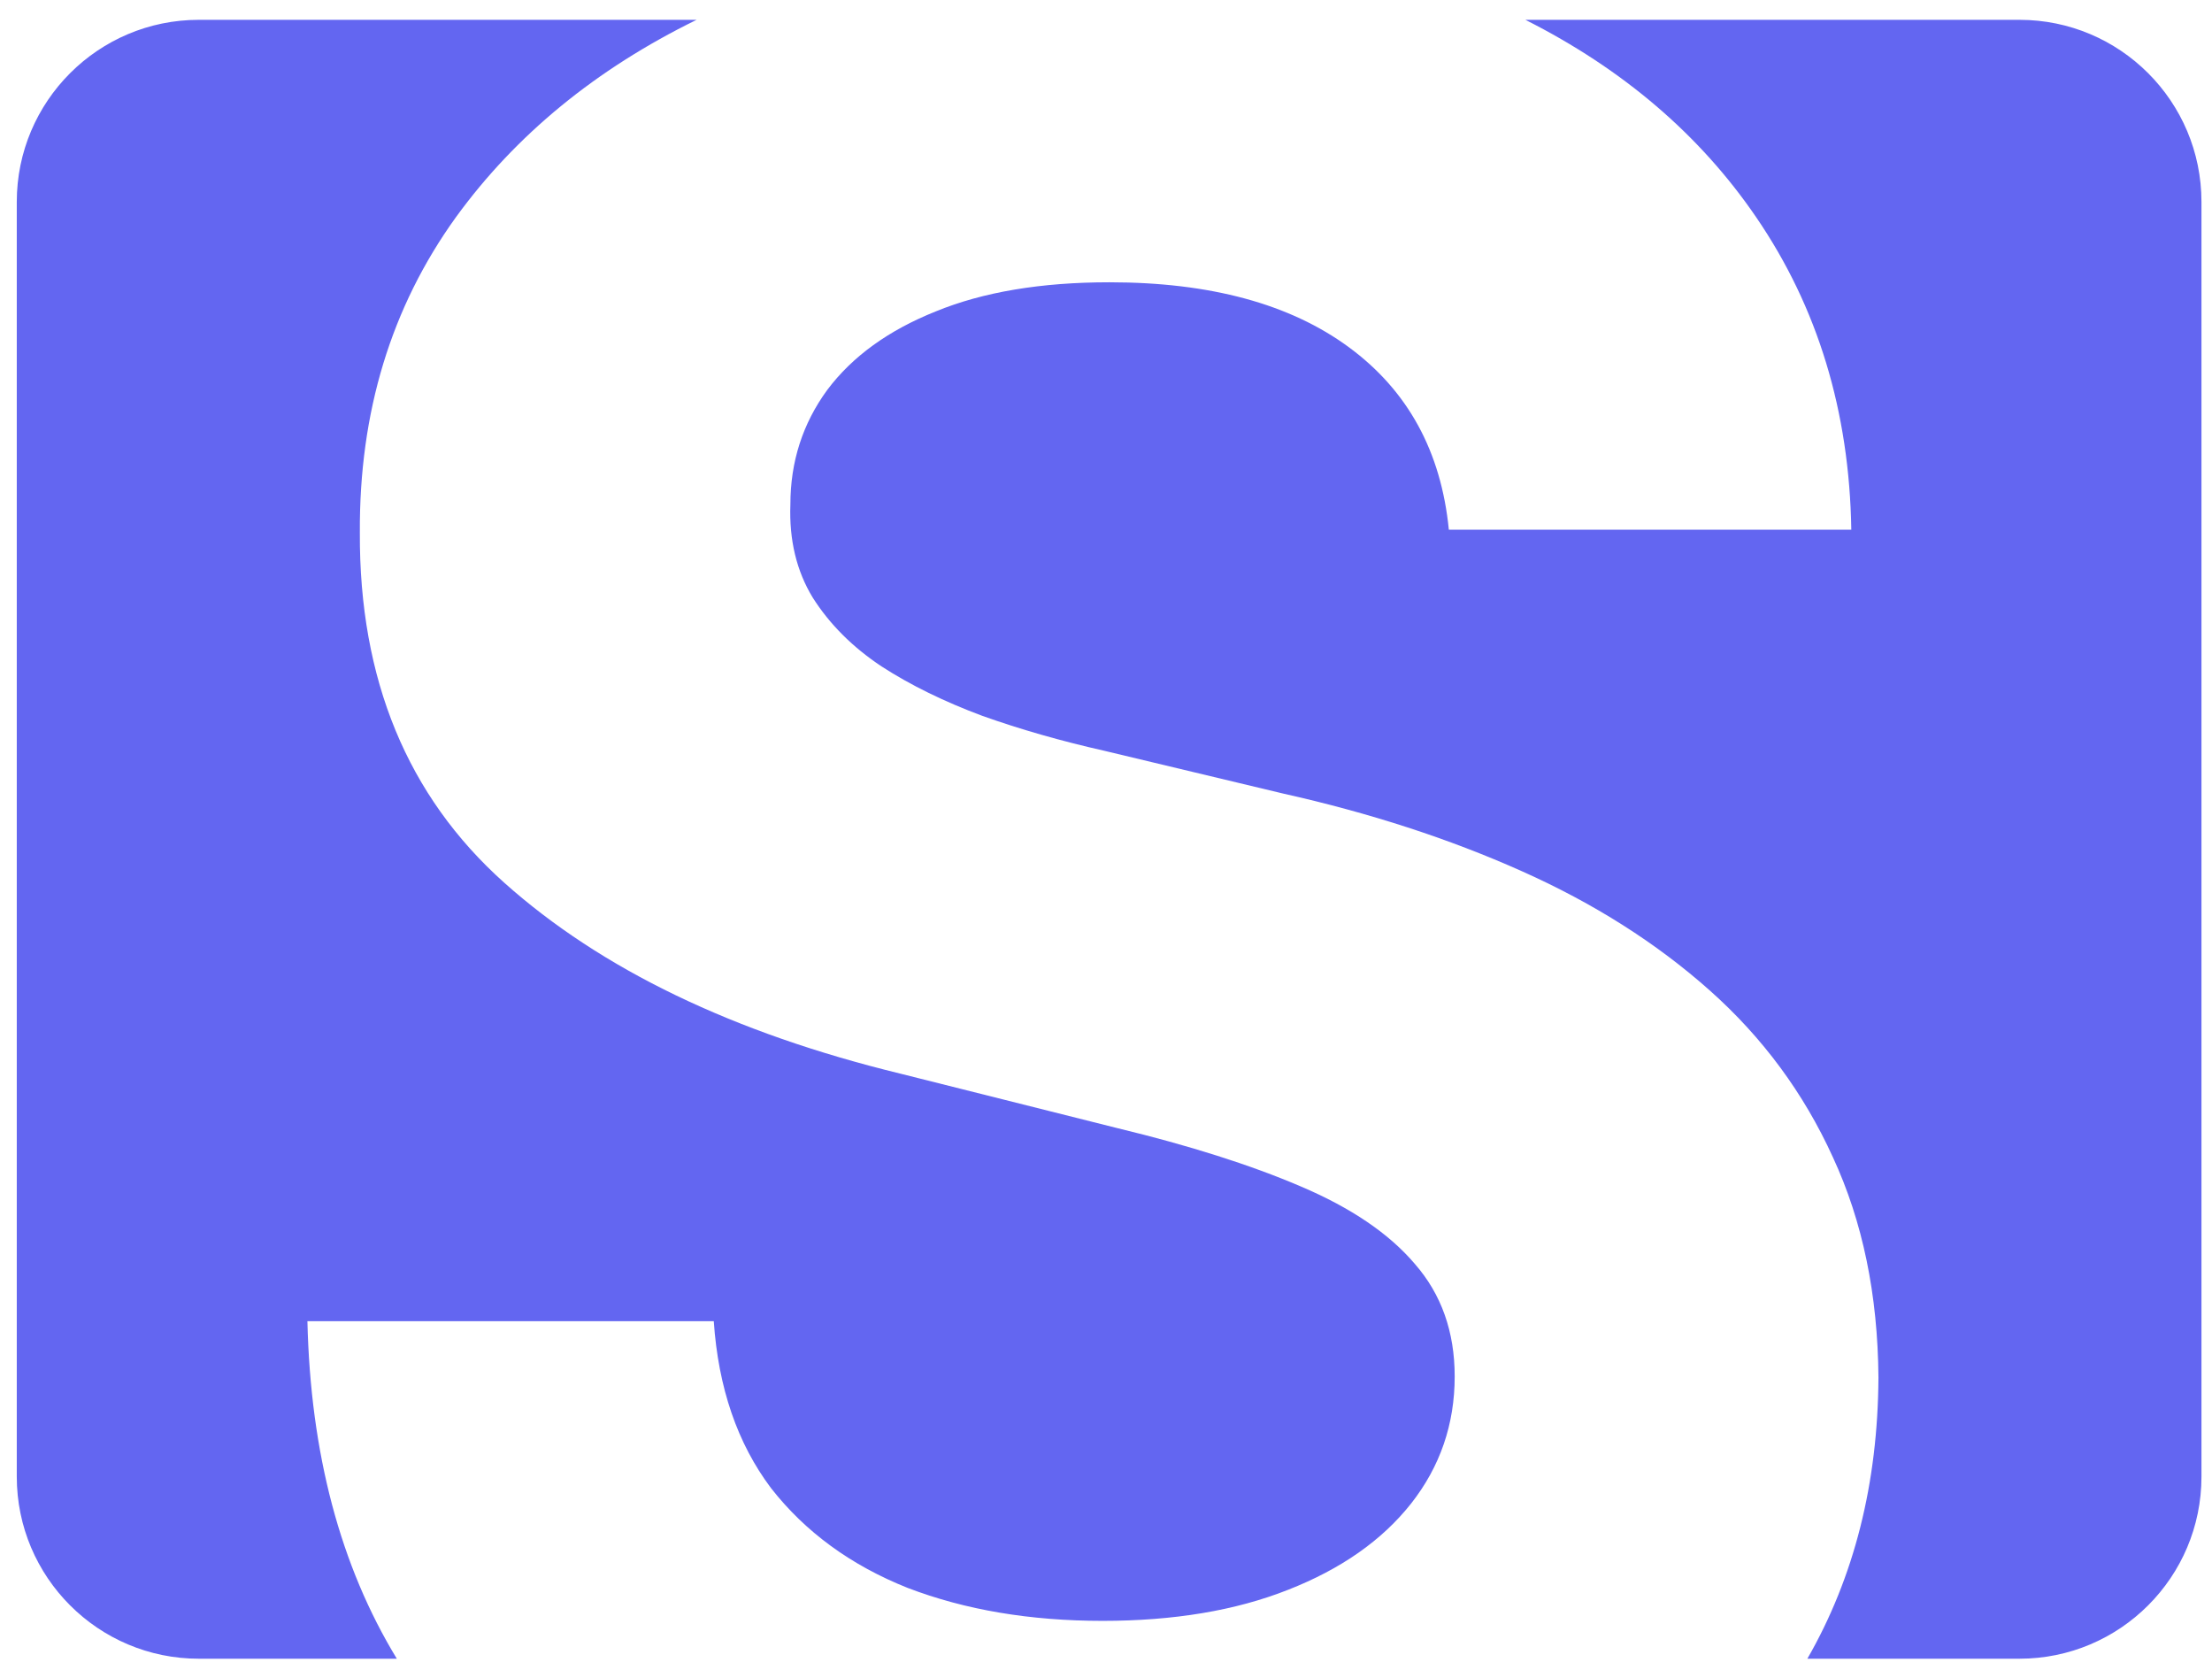<svg xmlns="http://www.w3.org/2000/svg" version="1.1" xmlns:xlink="http://www.w3.org/1999/xlink" xmlns:svgjs="http://svgjs.dev/svgjs" width="28.35" height="21.403"><svg xmlns="http://www.w3.org/2000/svg" fill="none" viewBox="1.785 5.246 28.35 21.403" style="max-height: 500px" width="28.35" height="21.403">
<path fill="#171717" d="M44.176 18.832C44.176 19.504 44.011 20.091 43.68 20.592C43.349 21.093 42.869 21.483 42.24 21.76C41.621 22.027 40.864 22.16 39.968 22.16C39.573 22.16 39.184 22.133 38.8 22.08C38.427 22.027 38.064 21.952 37.712 21.856C37.371 21.749 37.045 21.621 36.736 21.472V19.216C37.28 19.451 37.84 19.669 38.416 19.872C39.003 20.064 39.584 20.16 40.16 20.16C40.555 20.16 40.869 20.107 41.104 20C41.349 19.893 41.525 19.749 41.632 19.568C41.749 19.387 41.808 19.179 41.808 18.944C41.808 18.656 41.707 18.411 41.504 18.208C41.312 18.005 41.051 17.819 40.72 17.648C40.389 17.467 40.011 17.275 39.584 17.072C39.317 16.944 39.029 16.795 38.72 16.624C38.411 16.443 38.112 16.224 37.824 15.968C37.547 15.701 37.317 15.381 37.136 15.008C36.955 14.635 36.864 14.187 36.864 13.664C36.864 12.981 37.019 12.4 37.328 11.92C37.648 11.429 38.096 11.056 38.672 10.8C39.259 10.544 39.947 10.416 40.736 10.416C41.333 10.416 41.899 10.485 42.432 10.624C42.976 10.763 43.541 10.96 44.128 11.216L43.344 13.104C42.821 12.891 42.352 12.725 41.936 12.608C41.52 12.491 41.093 12.432 40.656 12.432C40.357 12.432 40.101 12.48 39.888 12.576C39.675 12.672 39.509 12.805 39.392 12.976C39.285 13.147 39.232 13.349 39.232 13.584C39.232 13.851 39.312 14.08 39.472 14.272C39.632 14.453 39.872 14.629 40.192 14.8C40.512 14.971 40.912 15.173 41.392 15.408C41.979 15.685 42.475 15.973 42.88 16.272C43.296 16.571 43.616 16.923 43.84 17.328C44.064 17.733 44.176 18.235 44.176 18.832ZM48.781 20.256C49.047 20.256 49.303 20.229 49.548 20.176C49.794 20.123 50.039 20.059 50.285 19.984V21.76C50.029 21.867 49.709 21.957 49.325 22.032C48.951 22.117 48.541 22.16 48.093 22.16C47.57 22.16 47.1 22.075 46.684 21.904C46.279 21.733 45.954 21.44 45.709 21.024C45.474 20.597 45.356 20.011 45.356 19.264V15.056H44.221V14.048L45.532 13.248L46.221 11.408H47.74V13.264H50.188V15.056H47.74V19.264C47.74 19.595 47.837 19.845 48.029 20.016C48.221 20.176 48.471 20.256 48.781 20.256ZM49.83 13.264H52.438L54.086 18.176C54.139 18.336 54.182 18.496 54.214 18.656C54.257 18.816 54.289 18.981 54.31 19.152C54.342 19.323 54.363 19.504 54.374 19.696H54.422C54.454 19.419 54.497 19.157 54.55 18.912C54.614 18.656 54.683 18.411 54.758 18.176L56.374 13.264H58.934L55.238 23.12C55.014 23.717 54.721 24.219 54.358 24.624C54.006 25.029 53.595 25.333 53.126 25.536C52.657 25.739 52.145 25.84 51.59 25.84C51.323 25.84 51.089 25.824 50.886 25.792C50.694 25.771 50.523 25.744 50.374 25.712V23.824C50.491 23.845 50.63 23.867 50.79 23.888C50.961 23.909 51.137 23.92 51.318 23.92C51.649 23.92 51.931 23.851 52.166 23.712C52.411 23.573 52.614 23.381 52.774 23.136C52.934 22.901 53.062 22.645 53.158 22.368L53.302 21.936L49.83 13.264ZM61.611 22H59.227V9.84H61.611V22ZM66.742 13.104C67.553 13.104 68.246 13.259 68.822 13.568C69.409 13.877 69.862 14.325 70.182 14.912C70.502 15.499 70.662 16.219 70.662 17.072V18.224H65.03C65.052 18.896 65.249 19.424 65.622 19.808C66.006 20.192 66.534 20.384 67.206 20.384C67.772 20.384 68.284 20.331 68.742 20.224C69.201 20.107 69.676 19.931 70.166 19.696V21.536C69.74 21.749 69.286 21.904 68.806 22C68.337 22.107 67.766 22.16 67.094 22.16C66.22 22.16 65.446 22 64.774 21.68C64.102 21.349 63.574 20.853 63.19 20.192C62.806 19.531 62.614 18.699 62.614 17.696C62.614 16.672 62.785 15.824 63.126 15.152C63.478 14.469 63.964 13.957 64.582 13.616C65.201 13.275 65.921 13.104 66.742 13.104ZM66.758 14.8C66.3 14.8 65.916 14.949 65.606 15.248C65.308 15.547 65.132 16.011 65.078 16.64H68.422C68.422 16.288 68.358 15.973 68.23 15.696C68.113 15.419 67.932 15.2 67.686 15.04C67.441 14.88 67.132 14.8 66.758 14.8ZM81.956 22H78.883L73.907 13.36H73.844C73.854 13.627 73.865 13.899 73.876 14.176C73.886 14.443 73.897 14.715 73.907 14.992C73.929 15.259 73.945 15.531 73.956 15.808C73.966 16.075 73.977 16.347 73.987 16.624V22H71.828V10.576H74.883L79.844 19.136H79.891C79.881 18.869 79.87 18.608 79.859 18.352C79.849 18.085 79.838 17.824 79.828 17.568C79.828 17.301 79.822 17.04 79.811 16.784C79.801 16.517 79.79 16.251 79.779 15.984V10.576H81.956V22ZM87.291 13.104C88.102 13.104 88.795 13.259 89.371 13.568C89.958 13.877 90.411 14.325 90.731 14.912C91.051 15.499 91.211 16.219 91.211 17.072V18.224H85.579C85.6 18.896 85.798 19.424 86.171 19.808C86.555 20.192 87.083 20.384 87.755 20.384C88.32 20.384 88.832 20.331 89.291 20.224C89.75 20.107 90.225 19.931 90.715 19.696V21.536C90.288 21.749 89.835 21.904 89.355 22C88.886 22.107 88.315 22.16 87.643 22.16C86.769 22.16 85.995 22 85.323 21.68C84.651 21.349 84.123 20.853 83.739 20.192C83.355 19.531 83.163 18.699 83.163 17.696C83.163 16.672 83.334 15.824 83.675 15.152C84.027 14.469 84.513 13.957 85.131 13.616C85.75 13.275 86.47 13.104 87.291 13.104ZM87.307 14.8C86.849 14.8 86.465 14.949 86.155 15.248C85.856 15.547 85.68 16.011 85.627 16.64H88.971C88.971 16.288 88.907 15.973 88.779 15.696C88.662 15.419 88.481 15.2 88.235 15.04C87.99 14.88 87.68 14.8 87.307 14.8ZM98.28 19.408C98.28 19.995 98.142 20.496 97.864 20.912C97.587 21.317 97.171 21.627 96.616 21.84C96.062 22.053 95.374 22.16 94.552 22.16C93.944 22.16 93.422 22.117 92.984 22.032C92.547 21.957 92.11 21.829 91.672 21.648V19.68C92.142 19.893 92.648 20.069 93.192 20.208C93.736 20.347 94.216 20.416 94.632 20.416C95.102 20.416 95.432 20.347 95.624 20.208C95.827 20.069 95.928 19.888 95.928 19.664C95.928 19.515 95.886 19.381 95.8 19.264C95.726 19.147 95.555 19.013 95.288 18.864C95.022 18.715 94.606 18.523 94.04 18.288C93.496 18.053 93.048 17.824 92.696 17.6C92.344 17.365 92.083 17.088 91.912 16.768C91.742 16.437 91.656 16.027 91.656 15.536C91.656 14.725 91.971 14.117 92.6 13.712C93.23 13.307 94.067 13.104 95.112 13.104C95.656 13.104 96.174 13.157 96.664 13.264C97.155 13.371 97.662 13.547 98.184 13.792L97.464 15.504C97.176 15.376 96.899 15.264 96.632 15.168C96.366 15.072 96.104 14.997 95.848 14.944C95.603 14.891 95.347 14.864 95.08 14.864C94.728 14.864 94.462 14.912 94.28 15.008C94.11 15.104 94.024 15.248 94.024 15.44C94.024 15.579 94.067 15.707 94.152 15.824C94.248 15.931 94.424 16.048 94.68 16.176C94.947 16.304 95.336 16.475 95.848 16.688C96.35 16.891 96.782 17.104 97.144 17.328C97.507 17.541 97.784 17.813 97.976 18.144C98.179 18.464 98.28 18.885 98.28 19.408ZM102.857 20.256C103.124 20.256 103.38 20.229 103.625 20.176C103.871 20.123 104.116 20.059 104.361 19.984V21.76C104.105 21.867 103.785 21.957 103.401 22.032C103.028 22.117 102.617 22.16 102.169 22.16C101.647 22.16 101.177 22.075 100.761 21.904C100.356 21.733 100.031 21.44 99.785 21.024C99.551 20.597 99.433 20.011 99.433 19.264V15.056H98.297V14.048L99.609 13.248L100.297 11.408H101.817V13.264H104.265V15.056H101.817V19.264C101.817 19.595 101.913 19.845 102.105 20.016C102.297 20.176 102.548 20.256 102.857 20.256Z"></path>
<path fill="#6366F1" d="M19.074 9.696C19.828 10.251 20.255 11.03 20.354 12.033H25.512C25.488 10.517 25.081 9.182 24.294 8.031C23.573 6.975 22.586 6.131 21.335 5.5L27.667 5.5C28.955 5.5 30 6.545 30 7.833V24.167C30 25.455 28.955 26.5 27.667 26.5H24.949C25.549 25.456 25.853 24.255 25.86 22.896C25.852 21.835 25.657 20.895 25.276 20.074C24.903 19.254 24.377 18.541 23.698 17.937C23.018 17.332 22.215 16.822 21.287 16.408C20.358 15.993 19.339 15.662 18.229 15.414L15.942 14.867C15.387 14.742 14.865 14.593 14.376 14.419C13.887 14.237 13.456 14.026 13.083 13.785C12.71 13.537 12.416 13.242 12.201 12.903C11.994 12.563 11.898 12.165 11.915 11.71C11.915 11.163 12.072 10.674 12.387 10.243C12.71 9.812 13.175 9.477 13.779 9.236C14.384 8.988 15.126 8.863 16.004 8.863C17.297 8.863 18.32 9.141 19.074 9.696ZM6.871 26.5H4.333C3.045 26.5 2 25.455 2 24.167V7.833C2 6.545 3.045 5.5 4.333 5.5L10.713 5.5C9.423 6.131 8.394 6.975 7.627 8.031C6.798 9.182 6.388 10.529 6.397 12.07C6.388 13.951 7.006 15.447 8.248 16.557C9.491 17.667 11.186 18.483 13.332 19.005L16.104 19.701C17.032 19.925 17.815 20.174 18.453 20.447C19.099 20.721 19.588 21.052 19.919 21.442C20.259 21.831 20.429 22.312 20.429 22.883C20.429 23.496 20.242 24.039 19.87 24.512C19.497 24.984 18.971 25.352 18.291 25.618C17.62 25.883 16.829 26.015 15.917 26.015C14.989 26.015 14.156 25.875 13.419 25.593C12.69 25.303 12.106 24.876 11.666 24.313C11.236 23.741 10.991 23.028 10.933 22.175H5.725C5.764 23.868 6.146 25.31 6.871 26.5Z" clip-rule="evenodd" fill-rule="evenodd"></path>
</svg><style>@media (prefers-color-scheme: light) { :root { filter: none; } }
@media (prefers-color-scheme: dark) { :root { filter: none; } }
</style></svg>